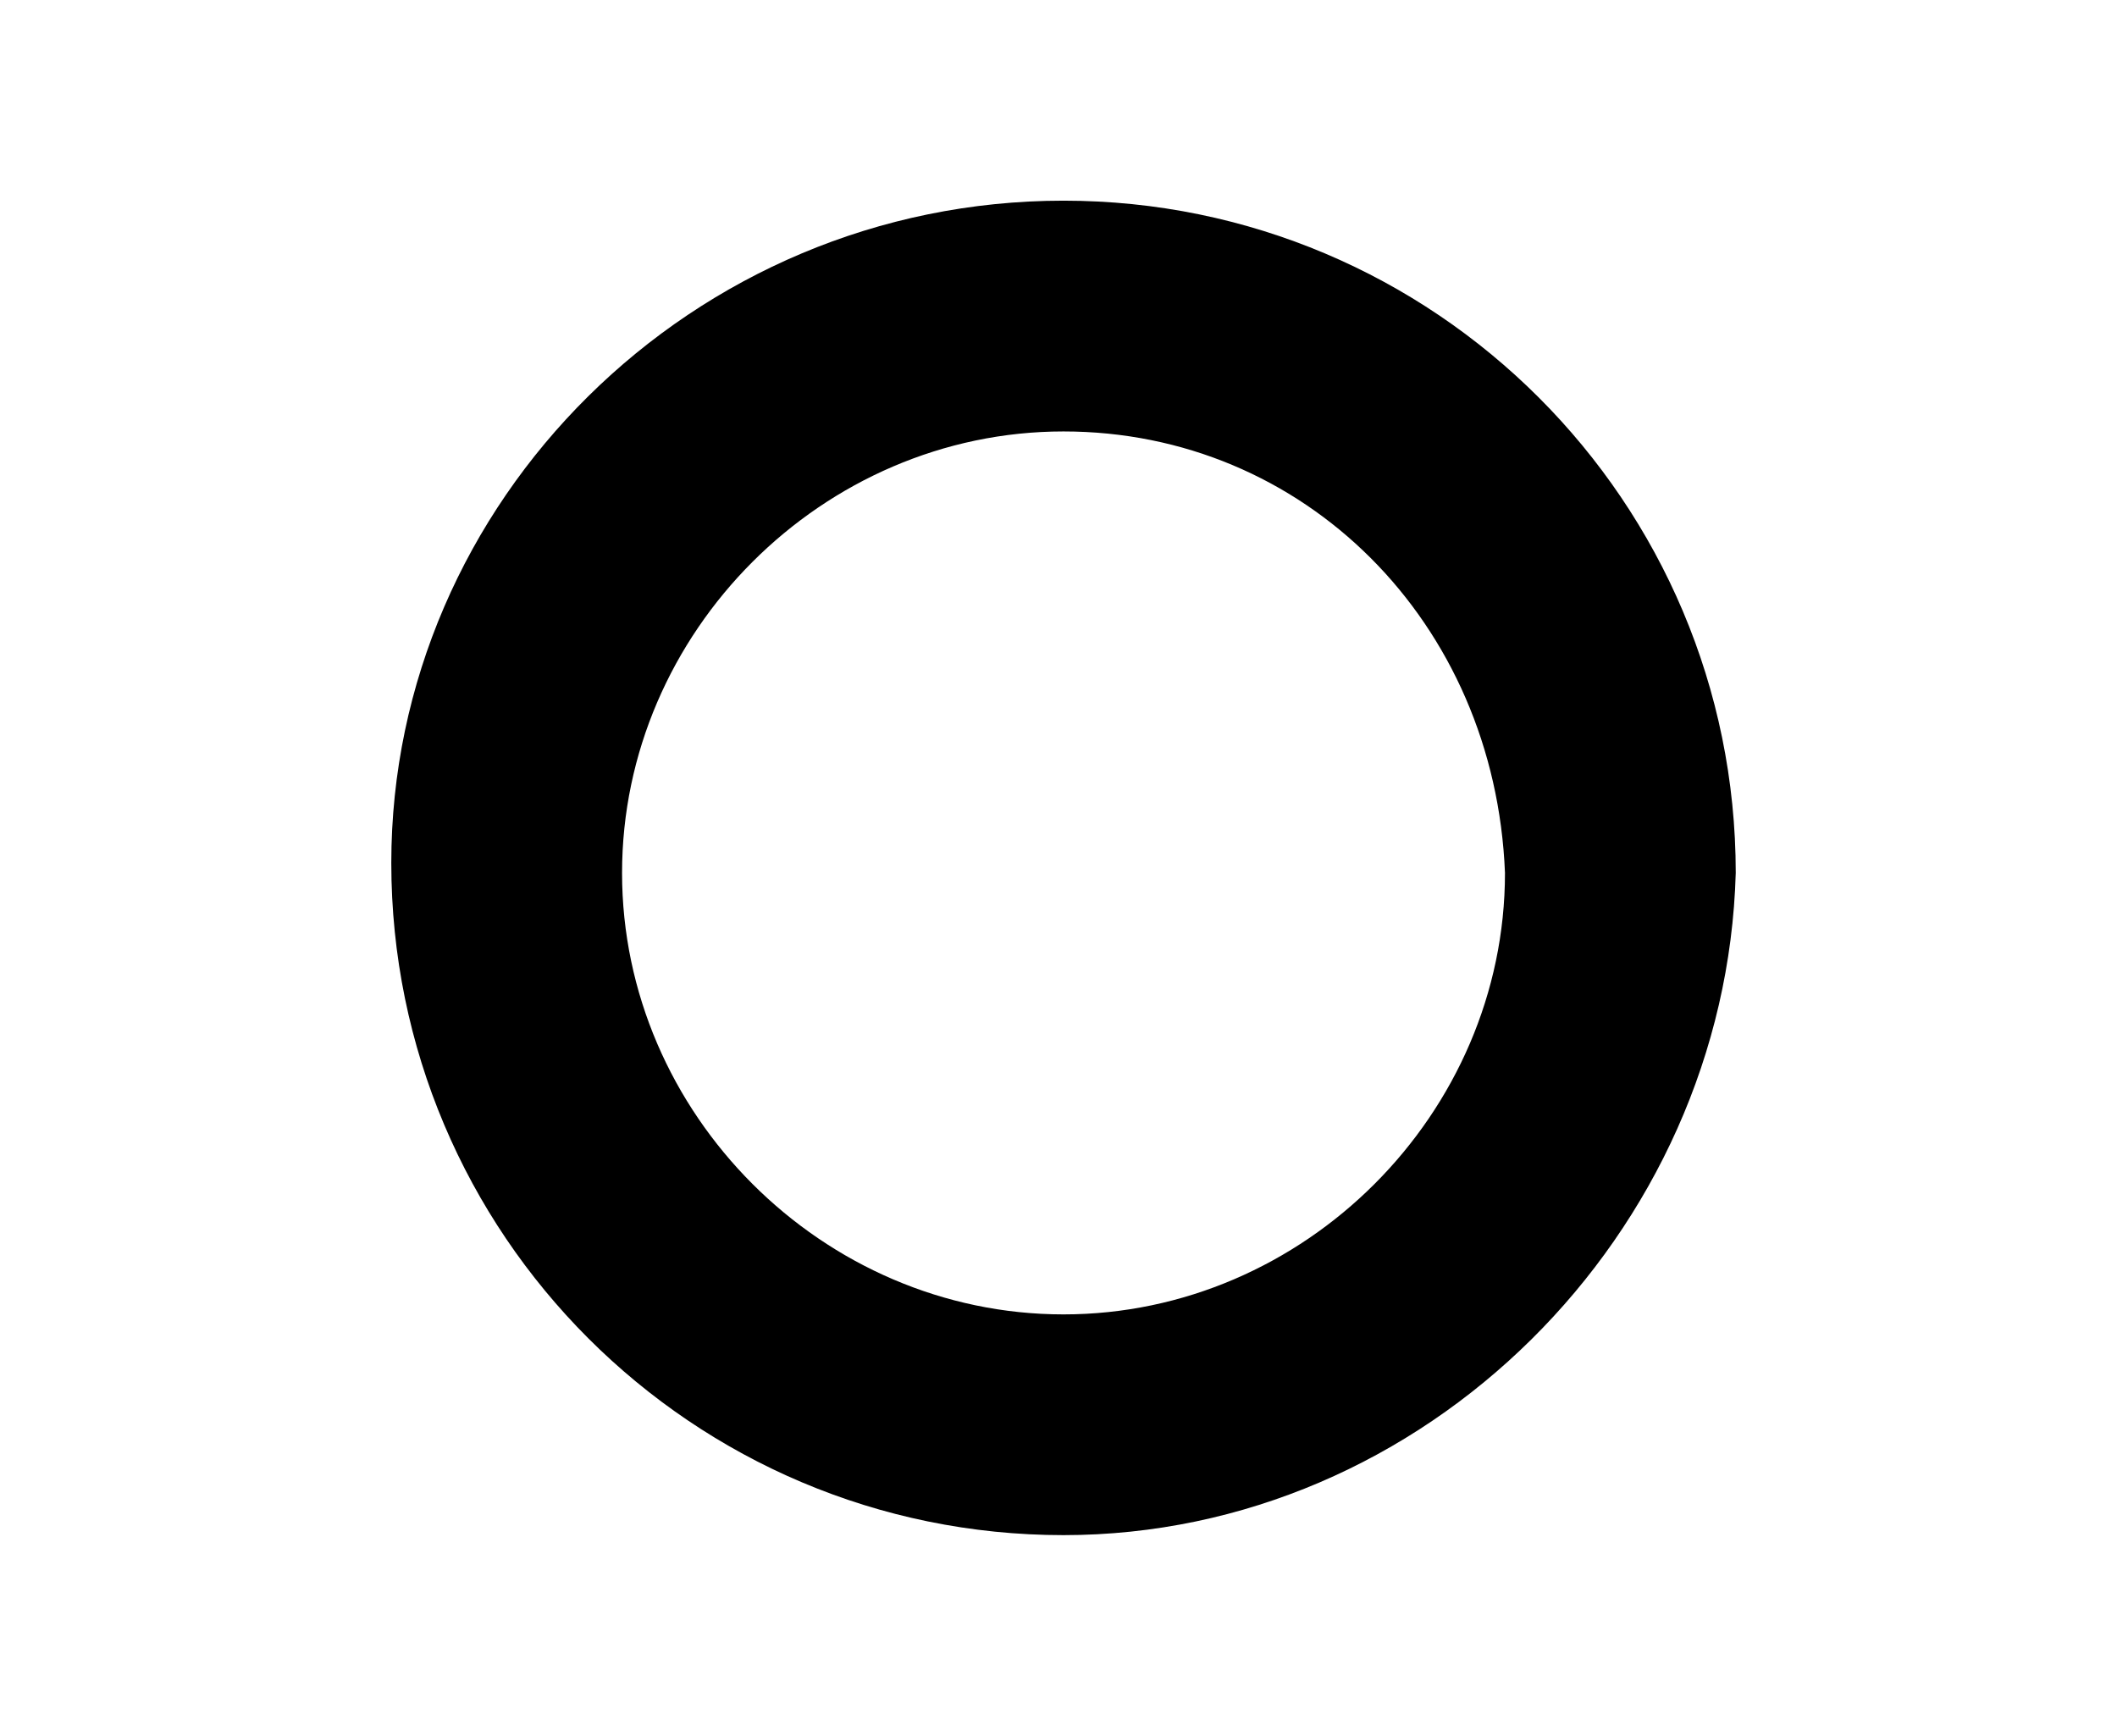<?xml version="1.0" encoding="utf-8"?>
<!-- Generator: Adobe Illustrator 26.0.1, SVG Export Plug-In . SVG Version: 6.00 Build 0)  -->
<svg version="1.1" id="Layer_1" xmlns="http://www.w3.org/2000/svg" xmlns:xlink="http://www.w3.org/1999/xlink" x="0px" y="0px"
	 viewBox="0 0 21.1 17.3" style="enable-background:new 0 0 21.1 17.3;" xml:space="preserve">
<g>
	<path d="M10.6,15.3c-3.7,0-6.7-3-6.7-6.7C3.9,5,6.9,2,10.6,2s6.7,3,6.7,6.7C17.2,12.3,14.2,15.3,10.6,15.3z M10.6,4.3
		c-2.4,0-4.4,2-4.4,4.4c0,2.4,2,4.4,4.4,4.4c2.4,0,4.4-2,4.4-4.4C14.9,6.2,13,4.3,10.6,4.3z"/>
</g>
</svg>
